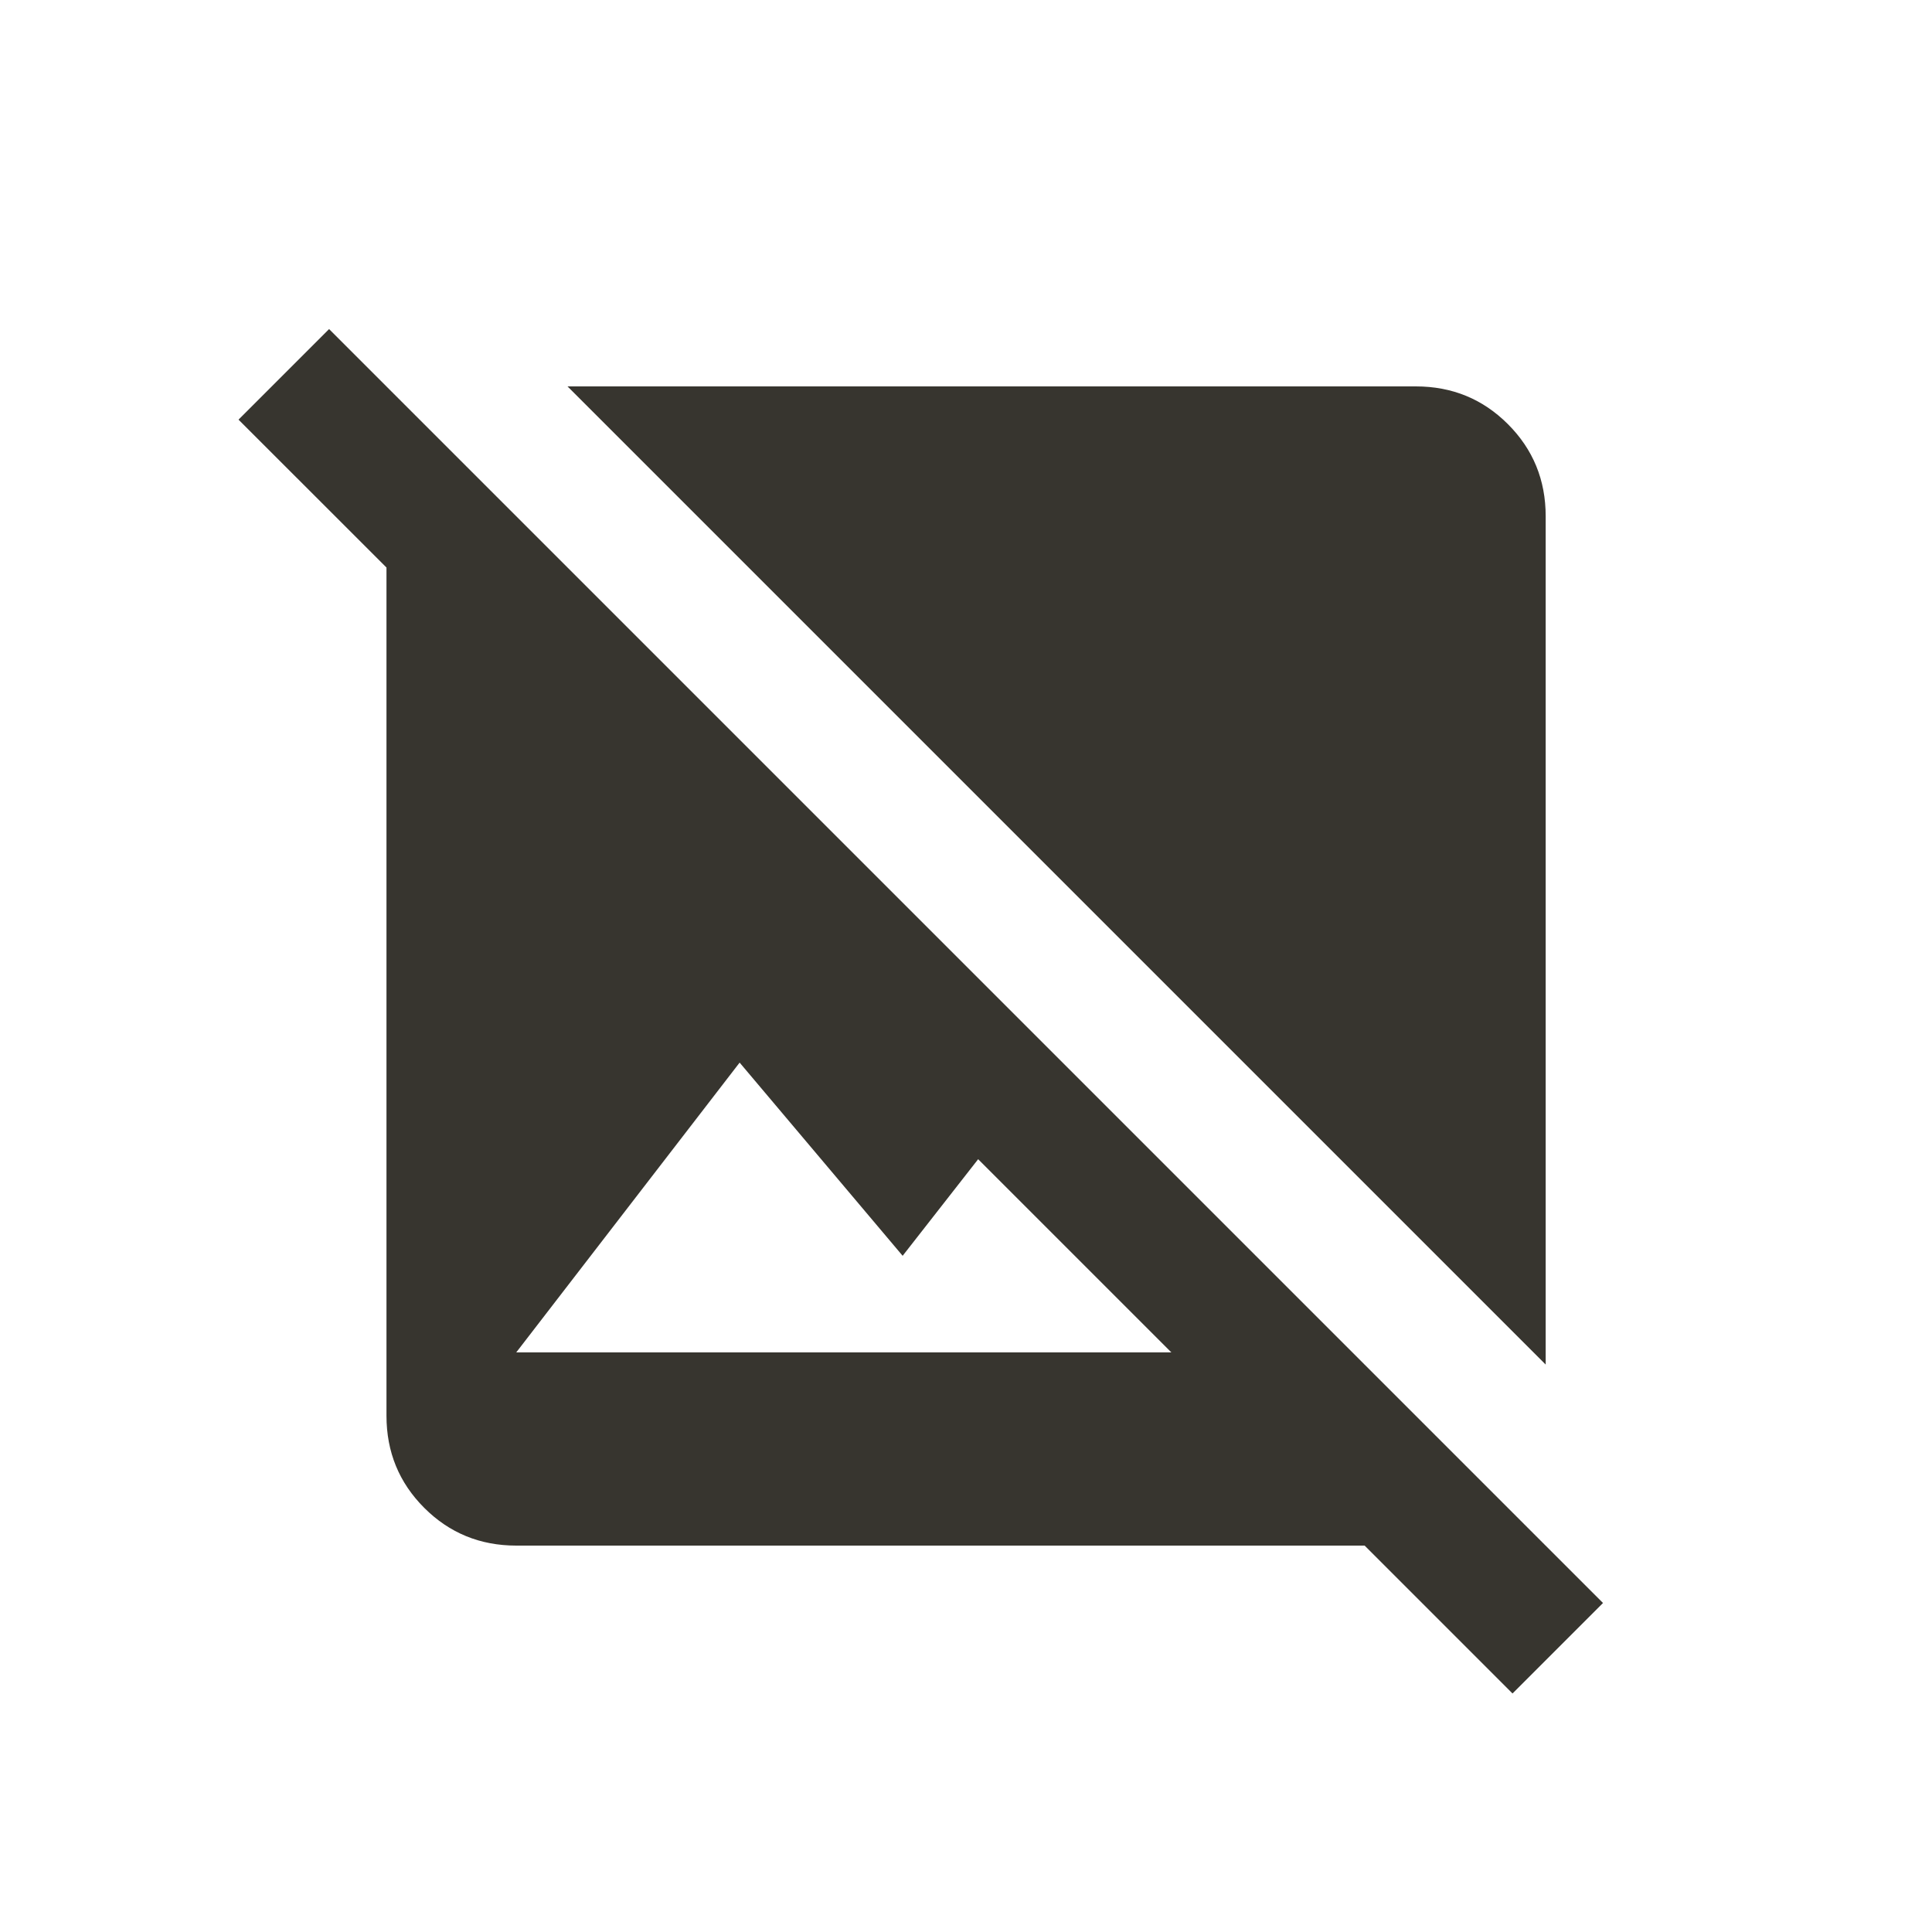 <!-- Generated by IcoMoon.io -->
<svg version="1.1" xmlns="http://www.w3.org/2000/svg" width="24" height="24" viewBox="0 0 24 24">
<title>image_not_supported</title>
<path fill="#37352f" d="M19.913 19.913l-15.825-15.825-1.125 1.125 1.838 1.837v10.537q0 0.675 0.469 1.144t1.144 0.469h10.538l1.837 1.837zM6.413 16.8l2.775-3.6 2.025 2.4 0.938-1.2 2.4 2.4h-8.137zM19.2 16.95l-12.15-12.15h10.538q0.675 0 1.144 0.469t0.469 1.144v10.538z"></path>
</svg>
